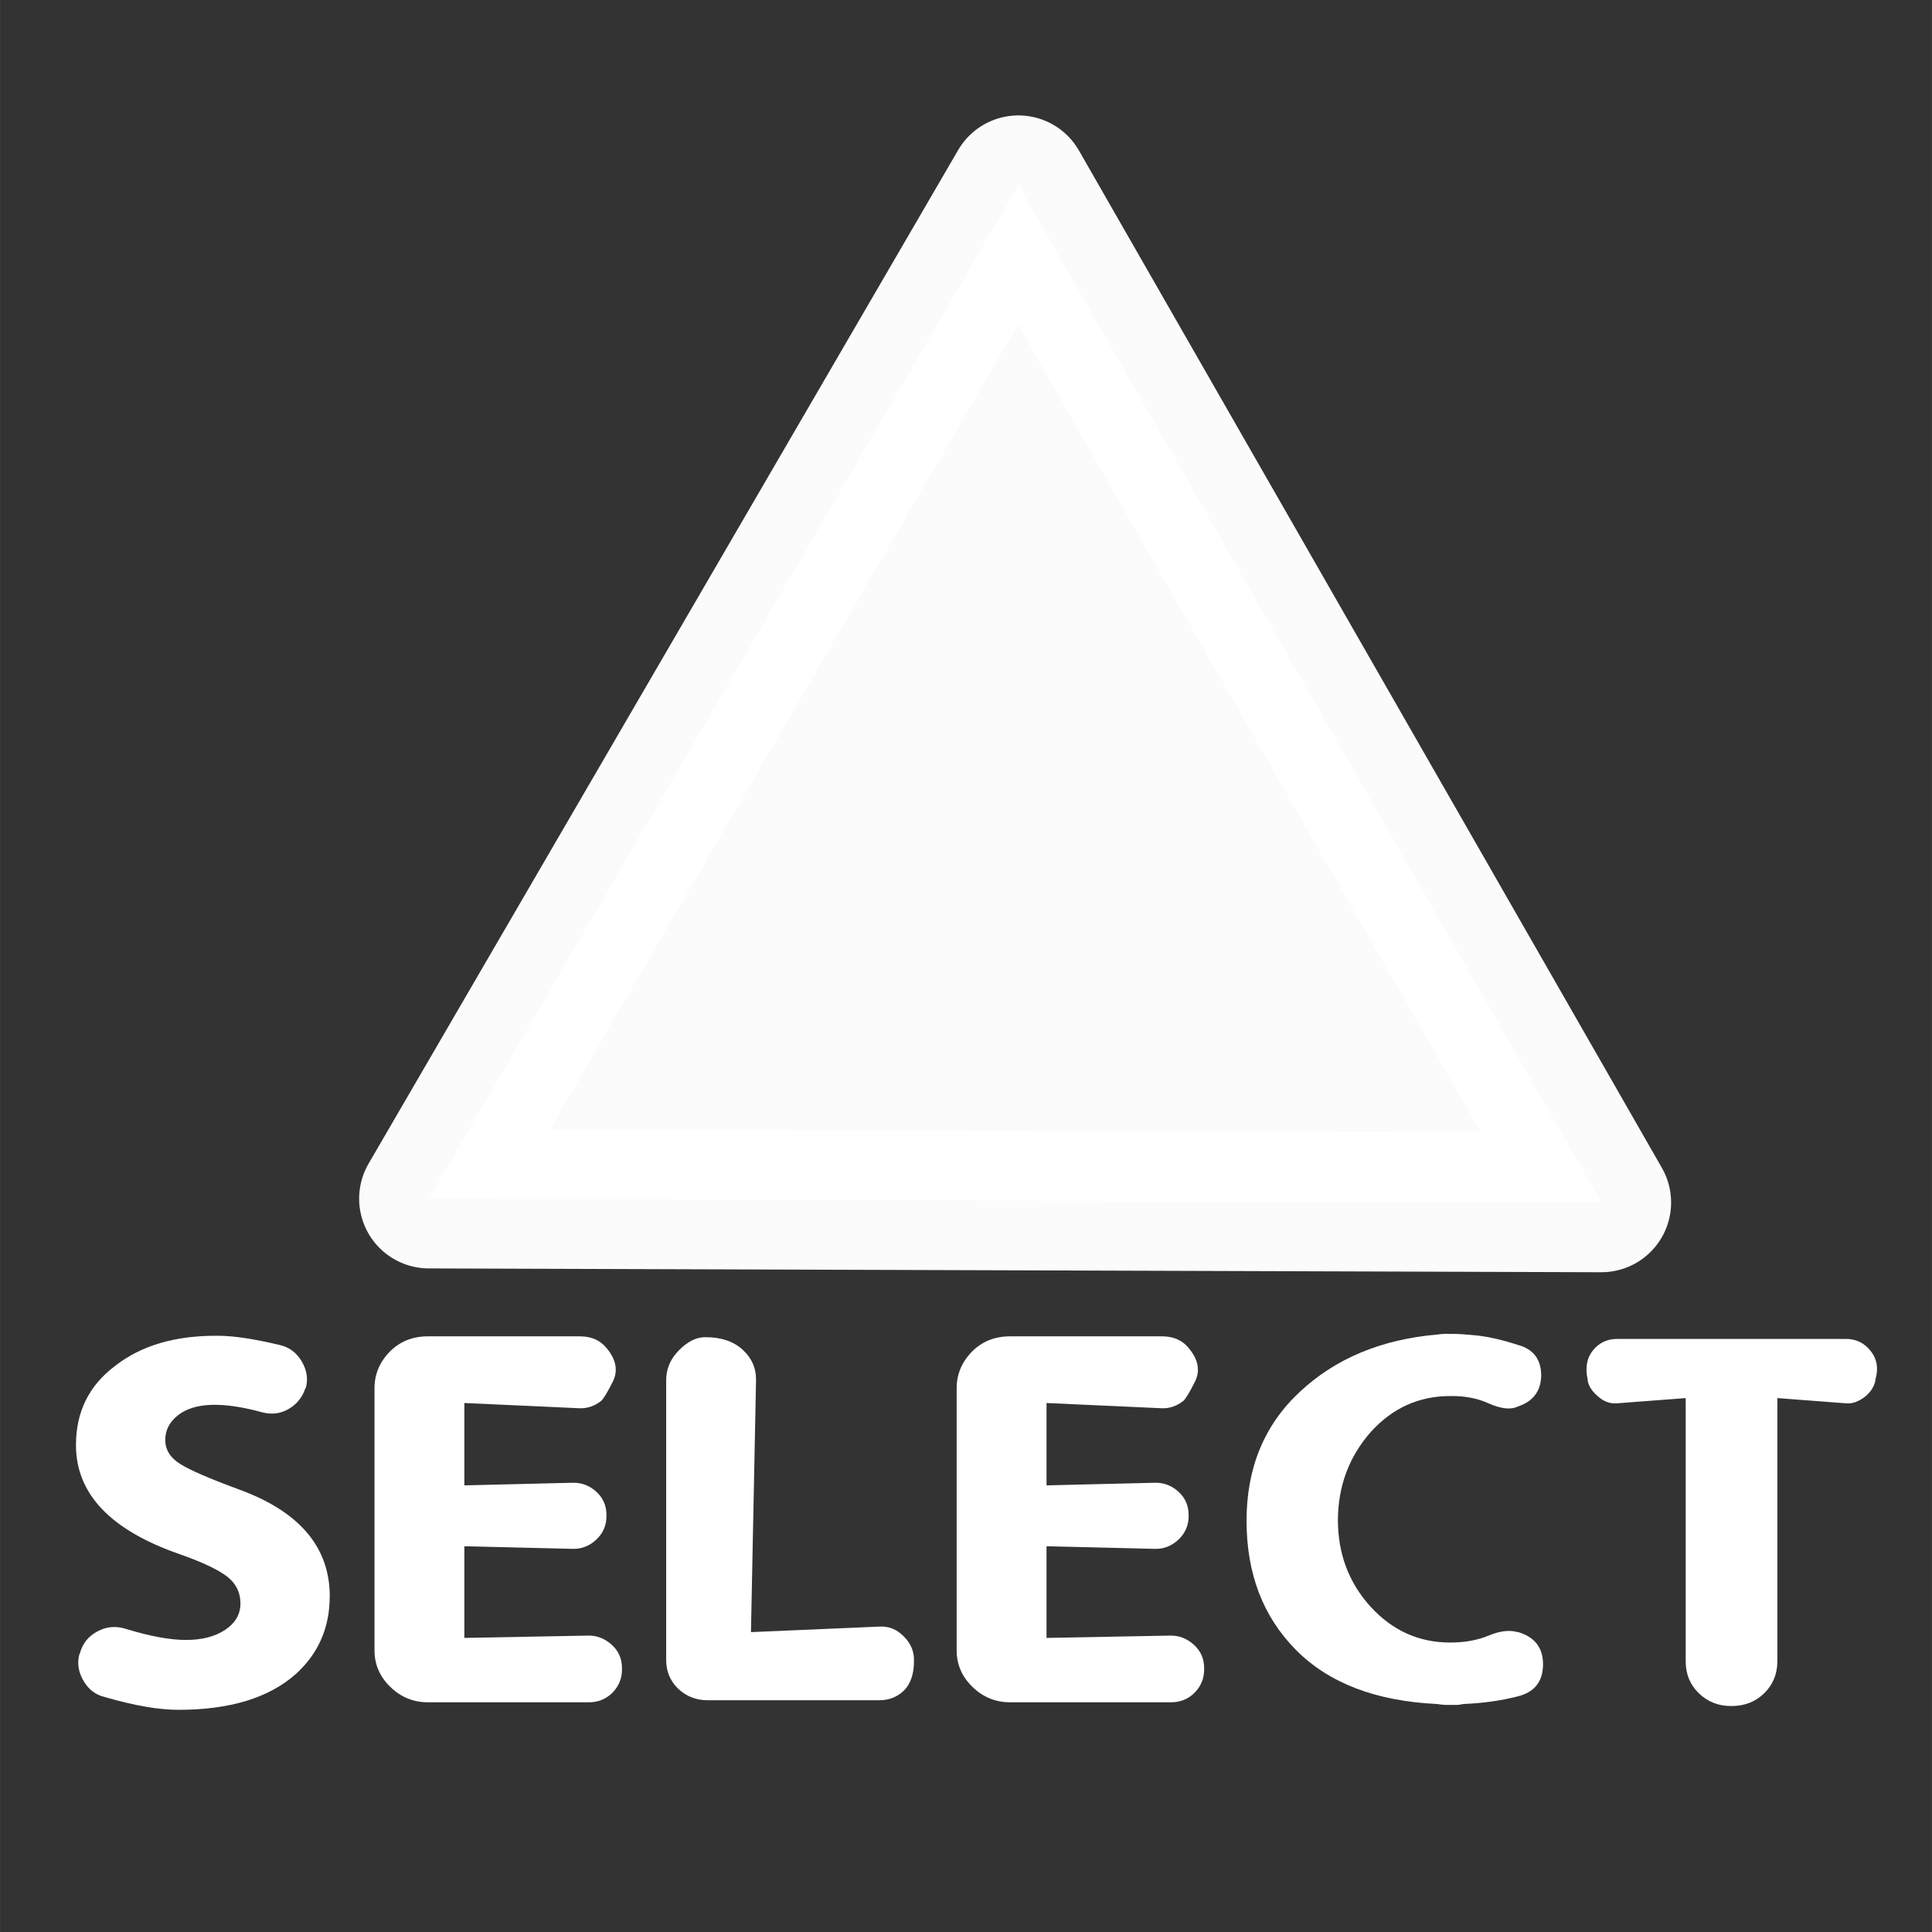 <?xml version="1.0" encoding="UTF-8" standalone="no"?>
<!-- Created with Inkscape (http://www.inkscape.org/) -->

<svg
   xmlns:dc="http://purl.org/dc/elements/1.1/"
   xmlns:cc="http://creativecommons.org/ns#"
   xmlns:rdf="http://www.w3.org/1999/02/22-rdf-syntax-ns#"
   xmlns:svg="http://www.w3.org/2000/svg"
   xmlns="http://www.w3.org/2000/svg"
   xmlns:sodipodi="http://sodipodi.sourceforge.net/DTD/sodipodi-0.dtd"
   xmlns:inkscape="http://www.inkscape.org/namespaces/inkscape"
   width="150"
   height="150"
   viewBox="0 0 39.687 39.688"
   version="1.1"
   id="svg8"
   sodipodi:docname="select.svg"
   inkscape:version="0.92.5 (2060ec1f9f, 2020-04-08)">
  <rect x="0" y="0" width="39.687" height="39.688" fill="#333333" stroke="none"/>
  <defs
     id="defs2" />
  <sodipodi:namedview
     id="base"
     pagecolor="#ffffff"
     bordercolor="#666666"
     borderopacity="1.0"
     inkscape:pageopacity="0.0"
     inkscape:pageshadow="2"
     inkscape:zoom="2.5982769"
     inkscape:cx="15.70232"
     inkscape:cy="86.783064"
     inkscape:document-units="mm"
     inkscape:current-layer="layer1"
     showgrid="false"
     units="px"
     inkscape:pagecheckerboard="true"
     inkscape:window-width="1366"
     inkscape:window-height="743"
     inkscape:window-x="0"
     inkscape:window-y="0"
     inkscape:window-maximized="1"
     showguides="true"
     inkscape:guide-bbox="true">
    <sodipodi:guide
       position="-5.601,12.22"
       orientation="0,1"
       id="guide852"
       inkscape:locked="false" />
  </sodipodi:namedview>
  <g
     inkscape:label="Layer 1"
     inkscape:groupmode="layer"
     id="layer1"
     transform="translate(0,-257.312)">
    <path
       sodipodi:type="star"
       style="opacity:0.98;fill:#ffffff;fill-opacity:1;stroke:#ffffff;stroke-width:2.865;stroke-linecap:round;stroke-linejoin:round;stroke-miterlimit:4;stroke-dasharray:none;stroke-opacity:1"
       id="path27"
       sodipodi:sides="3"
       sodipodi:cx="-37.677216"
       sodipodi:cy="260.85022"
       sodipodi:r1="13.906083"
       sodipodi:r2="6.9530416"
       sodipodi:arg1="0.74914462"
       sodipodi:arg2="1.7963422"
       inkscape:flatsided="true"
       inkscape:rounded="0"
       inkscape:randomized="0"
       d="m -27.494,270.32 -23.476,-5.387 16.403,-17.638 z"
       inkscape:transform-center-x="0.022549378"
       inkscape:transform-center-y="-3.456974"
       transform="rotate(-12.737,55.09,5.632)" />
    <g
       aria-label="SELECT"
       transform="matrix(0.314,0,0,0.305,14.47,274.267)"
       style="font-style:normal;font-weight:normal;font-size:40px;line-height:125%;font-family:sans-serif;letter-spacing:0px;word-spacing:0px;fill:#000000;fill-opacity:1;stroke:none;stroke-width:1px;stroke-linecap:butt;stroke-linejoin:miter;stroke-opacity:1"
       id="flowRoot817-0">
      <path
         inkscape:connector-curvature="0"
         d="m -24.514,51.934 q 0,3.145 -2.207,5.215 -2.637,2.422 -7.695,2.422 -1.934,0 -4.805,-0.859 -0.898,-0.215 -1.387,-1.074 -0.508,-0.859 -0.293,-1.777 l 0.039,-0.078 q 0.254,-0.996 1.133,-1.484 0.898,-0.508 1.895,-0.176 2.344,0.742 3.926,0.742 1.562,0 2.559,-0.684 0.996,-0.684 0.996,-1.777 0,-1.113 -0.879,-1.816 -0.898,-0.703 -3.105,-1.504 -6.777,-2.422 -6.777,-7.344 0,-3.359 2.559,-5.332 2.559,-2.07 6.738,-2.031 1.504,0 4.043,0.625 0.918,0.215 1.426,1.094 0.508,0.879 0.273,1.797 l -0.039,0.039 q -0.293,0.898 -1.074,1.367 -0.801,0.488 -1.738,0.234 -3.887,-1.094 -5.488,0.176 -0.859,0.684 -0.859,1.68 0,0.996 0.977,1.621 0.957,0.625 3.848,1.719 5.938,2.227 5.938,7.207 z"
         style="font-style:normal;font-variant:normal;font-weight:normal;font-stretch:normal;font-family:Dyuthi;-inkscape-font-specification:Dyuthi;fill:#ffffff"
         id="path1002" />
      <path
         inkscape:connector-curvature="0"
         d="m -15.705,54.727 8.086,-0.156 q 0.859,-0.02 1.543,0.605 0.684,0.625 0.684,1.602 v 0.078 q 0,0.918 -0.645,1.582 -0.645,0.645 -1.582,0.625 H -18.088 q -1.426,0 -2.461,-1.035 -1.035,-1.035 -1.035,-2.461 v -17.656 q 0,-1.406 0.996,-2.461 0.996,-1.035 2.5,-1.035 h 9.941 q 1.113,0 1.738,0.781 0.957,1.172 0.41,2.285 -0.547,1.113 -0.762,1.289 -0.664,0.527 -1.426,0.488 L -15.705,38.906 v 5.547 l 7.09,-0.176 q 0.879,-0.02 1.543,0.605 0.664,0.625 0.664,1.562 v 0.078 q 0,0.938 -0.664,1.582 -0.664,0.645 -1.543,0.625 l -7.09,-0.176 z"
         style="font-style:normal;font-variant:normal;font-weight:normal;font-stretch:normal;font-family:Dyuthi;-inkscape-font-specification:Dyuthi;fill:#ffffff"
         id="path1004" />
      <path
         inkscape:connector-curvature="0"
         d="m 0.096,34.473 q 1.504,0 2.402,0.84 0.898,0.84 0.879,2.07 L 3.045,54.336 11.443,53.965 q 0.918,-0.059 1.602,0.664 0.684,0.703 0.664,1.621 v 0.039 q 0,1.289 -0.645,1.973 -0.664,0.664 -1.621,0.664 H 0.213 q -1.133,0 -1.934,-0.781 -0.781,-0.781 -0.781,-1.934 V 37.383 q 0,-1.172 0.84,-2.031 0.84,-0.879 1.699,-0.879 z"
         style="font-style:normal;font-variant:normal;font-weight:normal;font-stretch:normal;font-family:Dyuthi;-inkscape-font-specification:Dyuthi;fill:#ffffff"
         id="path1006" />
      <path
         inkscape:connector-curvature="0"
         d="m 22.381,54.727 8.086,-0.156 q 0.859,-0.02 1.543,0.605 0.684,0.625 0.684,1.602 v 0.078 q 0,0.918 -0.645,1.582 -0.645,0.645 -1.582,0.625 h -10.469 q -1.426,0 -2.461,-1.035 -1.035,-1.035 -1.035,-2.461 v -17.656 q 0,-1.406 0.996,-2.461 0.996,-1.035 2.5,-1.035 h 9.941 q 1.113,0 1.738,0.781 0.957,1.172 0.41,2.285 -0.547,1.113 -0.762,1.289 -0.664,0.527 -1.426,0.488 L 22.381,38.906 v 5.547 l 7.09,-0.176 q 0.879,-0.02 1.543,0.605 0.664,0.625 0.664,1.562 v 0.078 q 0,0.938 -0.664,1.582 -0.664,0.645 -1.543,0.625 l -7.09,-0.176 z"
         style="font-style:normal;font-variant:normal;font-weight:normal;font-stretch:normal;font-family:Dyuthi;-inkscape-font-specification:Dyuthi;fill:#ffffff"
         id="path1008" />
      <path
         inkscape:connector-curvature="0"
         d="m 48.514,59.238 q -0.234,0 -0.586,-0.059 -5.996,-0.293 -9.219,-3.633 -3.242,-3.359 -3.242,-8.711 0,-5.352 3.496,-8.691 3.496,-3.359 8.965,-3.848 0.566,-0.078 0.859,-0.039 0.293,-0.039 1.523,0.078 1.23,0.098 2.93,0.664 1.504,0.43 1.504,2.07 -0.039,1.562 -1.523,2.07 -0.703,0.352 -1.934,-0.215 -1.074,-0.508 -2.5,-0.488 -3.066,0 -5.195,2.422 -2.129,2.5 -2.148,5.918 0,3.418 2.129,5.84 2.148,2.422 5.215,2.422 1.426,0 2.52,-0.469 1.094,-0.469 1.875,-0.234 h 0.059 q 1.641,0.508 1.621,2.207 -0.02,1.719 -1.68,2.129 -1.641,0.43 -3.535,0.508 -0.352,0.078 -0.566,0.059 0,0 -0.566,0 z"
         style="font-style:normal;font-variant:normal;font-weight:normal;font-stretch:normal;font-family:Dyuthi;-inkscape-font-specification:Dyuthi;fill:#ffffff"
         id="path1010" />
      <path
         inkscape:connector-curvature="0"
         d="m 57.791,37.441 q 0,0 0,-0.078 -0.273,-1.211 0.332,-1.992 0.605,-0.781 1.582,-0.781 h 14.98 q 0.996,0 1.621,0.82 0.625,0.82 0.293,1.953 v 0.078 q -0.156,0.645 -0.742,1.094 -0.605,0.449 -1.172,0.391 l -4.492,-0.352 v 17.734 q 0,1.27 -0.859,2.148 -0.859,0.859 -2.148,0.859 h -0.02 q -1.25,0 -2.109,-0.859 -0.859,-0.859 -0.859,-2.148 V 38.574 l -4.492,0.352 q -0.664,0.059 -1.23,-0.449 -0.566,-0.488 -0.684,-1.035 z"
         style="font-style:normal;font-variant:normal;font-weight:normal;font-stretch:normal;font-family:Dyuthi;-inkscape-font-specification:Dyuthi;fill:#ffffff"
         id="path1012" />
    </g>
  </g>
</svg>

